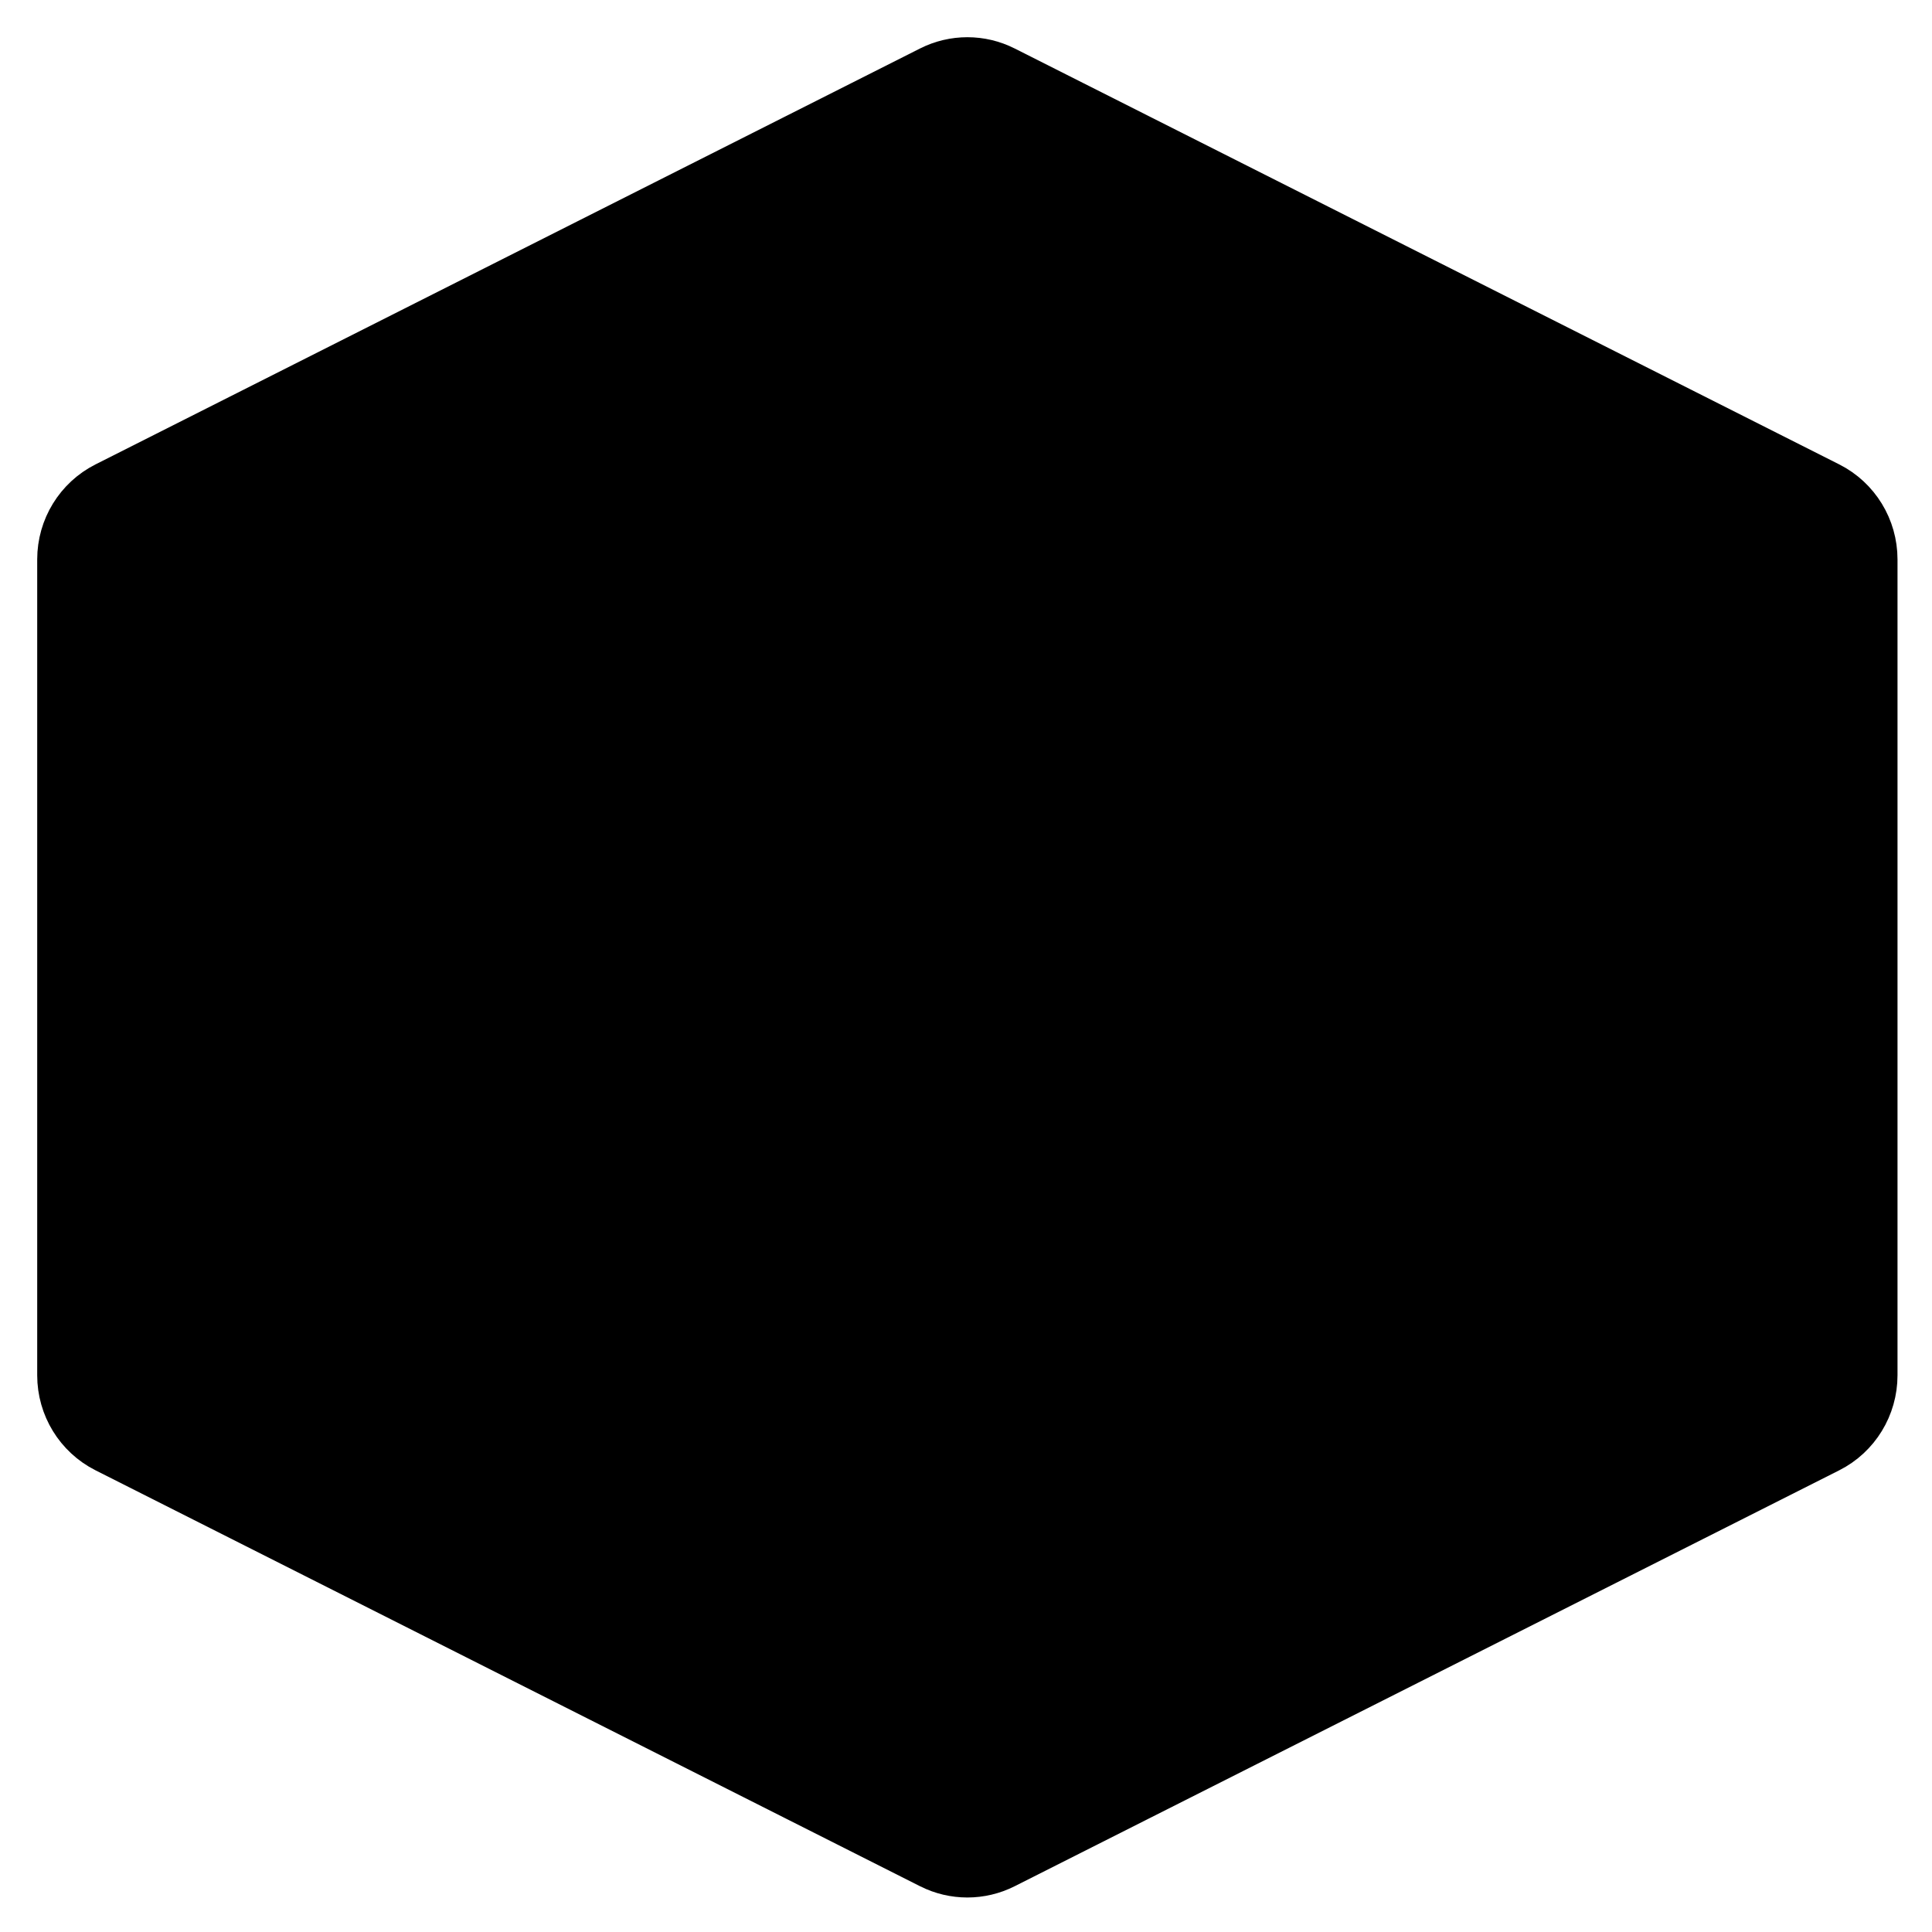 <svg xmlns="http://www.w3.org/2000/svg" role="img" viewBox="-0.96 -0.96 49.85 49.85"><g clip-path="url(#clip0_17_2)"><path fill="url(#paint0_linear_17_2)" fill-rule="evenodd" d="M24.771 1.184C24.286 0.939 23.714 0.939 23.229 1.184L1.954 11.916C1.369 12.211 1 12.814 1 13.473V34.527C1 35.186 1.369 35.789 1.954 36.084L23.229 46.816C23.714 47.061 24.286 47.061 24.771 46.816L46.047 36.084C46.631 35.789 47 35.186 47 34.527V13.473C47 12.814 46.631 12.211 46.047 11.916L24.771 1.184Z" clip-rule="evenodd"/><path fill="url(#paint1_linear_17_2)" fill-opacity=".2" d="M23.229 1.182C23.714 0.939 24.286 0.939 24.771 1.182L46.047 11.82C46.631 12.112 47 12.709 47 13.362V34.23C47 34.884 46.631 35.481 46.047 35.773L24.771 46.411C24.286 46.654 23.714 46.654 23.229 46.411L1.954 35.773C1.369 35.481 1 34.884 1 34.23V13.362C1 12.709 1.369 12.112 1.954 11.82L23.229 1.182Z"/><path stroke="url(#paint2_linear_17_2)" stroke-linecap="square" stroke-linejoin="round" stroke-width="2" d="M23.229 1.184C23.714 0.939 24.286 0.939 24.771 1.184L46.047 11.916C46.631 12.211 47 12.814 47 13.473V34.527C47 35.186 46.631 35.789 46.047 36.084L24.771 46.816C24.286 47.061 23.714 47.061 23.229 46.816L1.954 36.084C1.369 35.789 1 35.186 1 34.527V13.473C1 12.814 1.369 12.211 1.954 11.916L23.229 1.184Z"/><g filter="url(#filter0_i_17_2)"><path fill="url(#paint3_linear_17_2)" fill-opacity=".2" d="M24 2.521L45.562 13.159V34.434L24 45.072L2.438 34.434V13.159L24 2.521Z"/></g><path fill="url(#paint4_linear_17_2)" fill-opacity=".3" stroke="url(#paint5_linear_17_2)" stroke-width=".144" d="M24 2.521L2.581 13.159L24.431 24.084L45.419 13.159L24 2.521Z"/><path d="M7.684 29.402H40.244Z"/><path stroke="url(#paint6_linear_17_2)" stroke-width=".144" d="M7.684 29.402H40.244"/><g filter="url(#filter1_di_17_2)"><path fill="url(#paint7_linear_17_2)" d="M38.9 15C40.06 15 41 15.94 41 17.1V29.9C41 31.06 40.06 32 38.9 32H9.1C7.94 32 7 31.06 7 29.9V17.1C7 15.94 7.94 15 9.1 15H38.9ZM10 27H13V18H10V27ZM16 27H19V18H16V27ZM22 27H25V18H22V27ZM28 18V27H31V18H28Z"/></g><path fill="color(display-p3 .366 .236 .867)" d="M7 29H41V30.094C41 31.147 40.194 32 39.2 32H8.8C7.806 32 7 31.147 7 30.094V29Z"/></g><defs><linearGradient id="paint0_linear_17_2" x1="24" x2="24" y1="1" y2="47" gradientUnits="userSpaceOnUse"><stop stop-color="color(display-p3 .18 .067 .29)"/><stop offset=".943" stop-color="color(display-p3 .028 .02 .106)"/></linearGradient><linearGradient id="paint1_linear_17_2" x1="5.744" x2="5.744" y1="46.796" y2=".796" gradientUnits="userSpaceOnUse"><stop stop-opacity=".73"/><stop offset="1" stop-color="color(display-p3 .945 .945 .945)" stop-opacity=".94"/></linearGradient><linearGradient id="paint2_linear_17_2" x1="-1.803" x2="47.377" y1="4.058" y2="46.772" gradientUnits="userSpaceOnUse"><stop stop-color="color(display-p3 .416 .824 .98)"/><stop offset=".495" stop-color="color(display-p3 .463 .412 .98)"/><stop offset=".745" stop-color="color(display-p3 .533 .314 .894)"/><stop offset="1" stop-color="color(display-p3 .808 .055 .733)"/></linearGradient><linearGradient id="paint3_linear_17_2" x1="6.885" x2="6.885" y1="45.072" y2="2.521" gradientUnits="userSpaceOnUse"><stop stop-opacity=".73"/><stop offset="1" stop-color="color(display-p3 .945 .945 .945)" stop-opacity=".94"/></linearGradient><linearGradient id="paint4_linear_17_2" x1="24.144" x2="24.144" y1="2.521" y2="14.884" gradientUnits="userSpaceOnUse"><stop stop-color="color(display-p3 .384 .118 .651)" stop-opacity=".89"/><stop offset="1" stop-color="none" stop-opacity="0"/></linearGradient><linearGradient id="paint5_linear_17_2" x1="24.144" x2="24.144" y1="2.521" y2="24.084" gradientUnits="userSpaceOnUse"><stop stop-color="none" stop-opacity="0"/><stop offset=".229" stop-opacity=".37"/><stop offset=".646" stop-color="color(display-p3 .004 .004 .004)" stop-opacity=".047"/><stop offset="1" stop-color="none" stop-opacity="0"/></linearGradient><linearGradient id="paint6_linear_17_2" x1="nan" x2="nan" y1="nan" y2="nan" gradientUnits="userSpaceOnUse"><stop stop-color="none" stop-opacity="0"/><stop offset=".229" stop-opacity=".37"/><stop offset=".646" stop-opacity=".047"/><stop offset="1" stop-color="none" stop-opacity="0"/></linearGradient><linearGradient id="paint7_linear_17_2" x1="24" x2="24" y1="15" y2="32" gradientUnits="userSpaceOnUse"><stop stop-color="color(display-p3 .914 .914 .914)"/><stop offset="1" stop-color="color(display-p3 .647 .604 .871)"/></linearGradient><filter id="filter0_i_17_2" width="43.125" height="42.55" x="2.438" y="2.521" color-interpolation-filters="sRGB" filterUnits="userSpaceOnUse"><feFlood flood-opacity="0" result="BackgroundImageFix"/><feBlend in="SourceGraphic" in2="BackgroundImageFix" result="shape"/><feColorMatrix in="SourceAlpha" result="hardAlpha" values="0 0 0 0 0 0 0 0 0 0 0 0 0 0 0 0 0 0 127 0"/><feOffset/><feGaussianBlur stdDeviation=".503"/><feComposite in2="hardAlpha" k2="-1" k3="1" operator="arithmetic"/><feColorMatrix values="0 0 0 0 0 0 0 0 0 0 0 0 0 0 0 0 0 0 1 0"/><feBlend in2="shape" result="effect1_innerShadow_17_2"/></filter><filter id="filter1_di_17_2" width="35.15" height="18.725" x="6.425" y="14.425" color-interpolation-filters="sRGB" filterUnits="userSpaceOnUse"><feFlood flood-opacity="0" result="BackgroundImageFix"/><feColorMatrix in="SourceAlpha" result="hardAlpha" values="0 0 0 0 0 0 0 0 0 0 0 0 0 0 0 0 0 0 127 0"/><feOffset dy=".575"/><feGaussianBlur stdDeviation=".287"/><feComposite in2="hardAlpha" operator="out"/><feColorMatrix values="0 0 0 0 0 0 0 0 0 0 0 0 0 0 0 0 0 0 0.25 0"/><feBlend in2="BackgroundImageFix" result="effect1_dropShadow_17_2"/><feBlend in="SourceGraphic" in2="effect1_dropShadow_17_2" result="shape"/><feColorMatrix in="SourceAlpha" result="hardAlpha" values="0 0 0 0 0 0 0 0 0 0 0 0 0 0 0 0 0 0 127 0"/><feOffset dy="-.575"/><feGaussianBlur stdDeviation=".791"/><feComposite in2="hardAlpha" k2="-1" k3="1" operator="arithmetic"/><feColorMatrix values="0 0 0 0 1 0 0 0 0 1 0 0 0 0 1 0 0 0 0.14 0"/><feBlend in2="shape" result="effect2_innerShadow_17_2"/></filter><clipPath id="clip0_17_2"><path fill="#fff" d="M0 0H48V48H0z"/></clipPath></defs></svg>